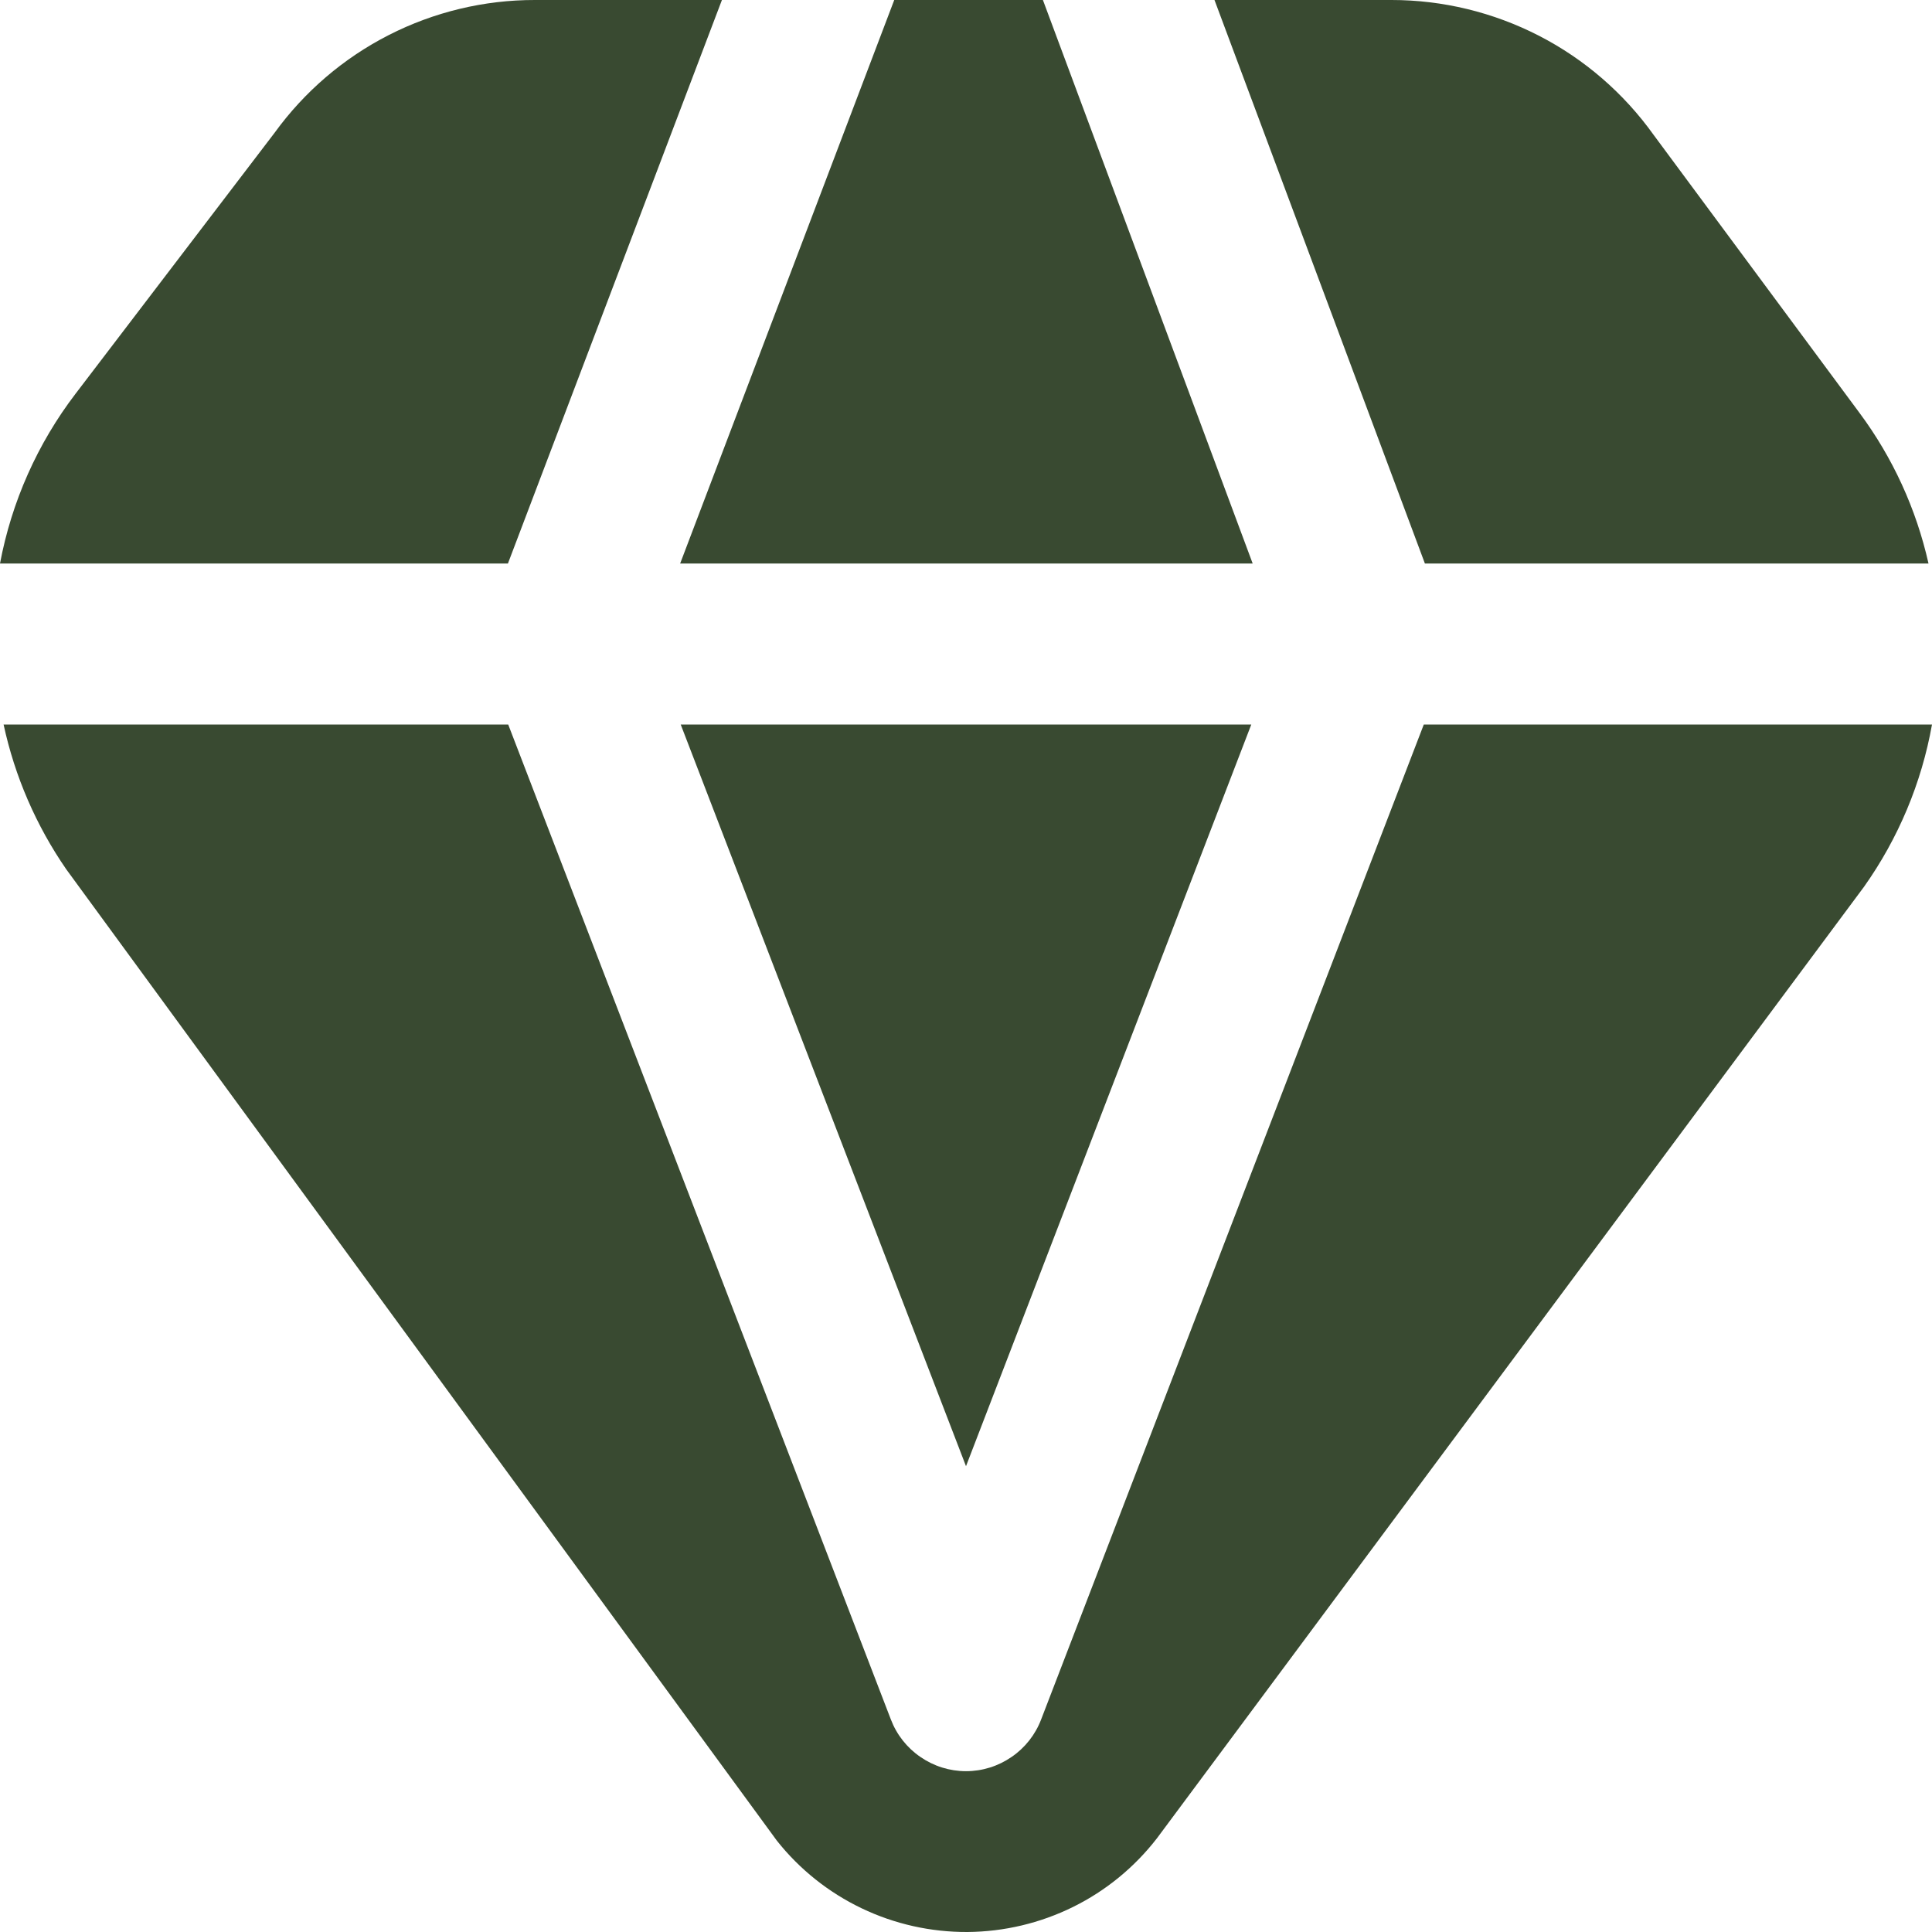 <svg width="21" height="21" viewBox="0 0 21 21" fill="none" xmlns="http://www.w3.org/2000/svg">
<g clip-path="url(#clip0_1106_8723)">
<path d="M21 7.875C20.887 8.51 20.634 9.113 20.261 9.639L12.575 19.982C12.332 20.296 12.02 20.552 11.663 20.728C11.306 20.904 10.914 20.997 10.516 21C10.118 21.002 9.724 20.914 9.365 20.742C9.006 20.57 8.691 20.319 8.444 20.007L0.721 9.45C0.393 8.975 0.161 8.44 0.039 7.875H5.524L9.683 18.689C9.746 18.855 9.858 18.997 10.004 19.097C10.15 19.198 10.323 19.252 10.5 19.252C10.677 19.252 10.85 19.198 10.996 19.097C11.142 18.997 11.254 18.855 11.317 18.689L15.476 7.875H21ZM15.488 6.125H20.962C20.829 5.533 20.574 4.975 20.212 4.488L17.974 1.466C17.65 1.013 17.223 0.643 16.727 0.388C16.232 0.134 15.683 0 15.126 1.69188e-06H13.201L15.488 6.125ZM9.72 1.69188e-06L7.393 6.125H13.616L11.336 1.69188e-06H9.72ZM5.521 6.125L7.847 1.69188e-06H5.815C5.263 -0.001 4.718 0.13 4.226 0.381C3.734 0.632 3.309 0.996 2.985 1.443L0.821 4.28C0.407 4.822 0.126 5.454 0 6.125H5.521ZM13.601 7.875H7.399L10.5 15.937L13.601 7.875Z" fill="#394A31"/>
</g>
<defs>
<clipPath id="clip0_1106_8723">
<rect width="21" height="21" fill="white"/>
</clipPath>
</defs>
</svg>
